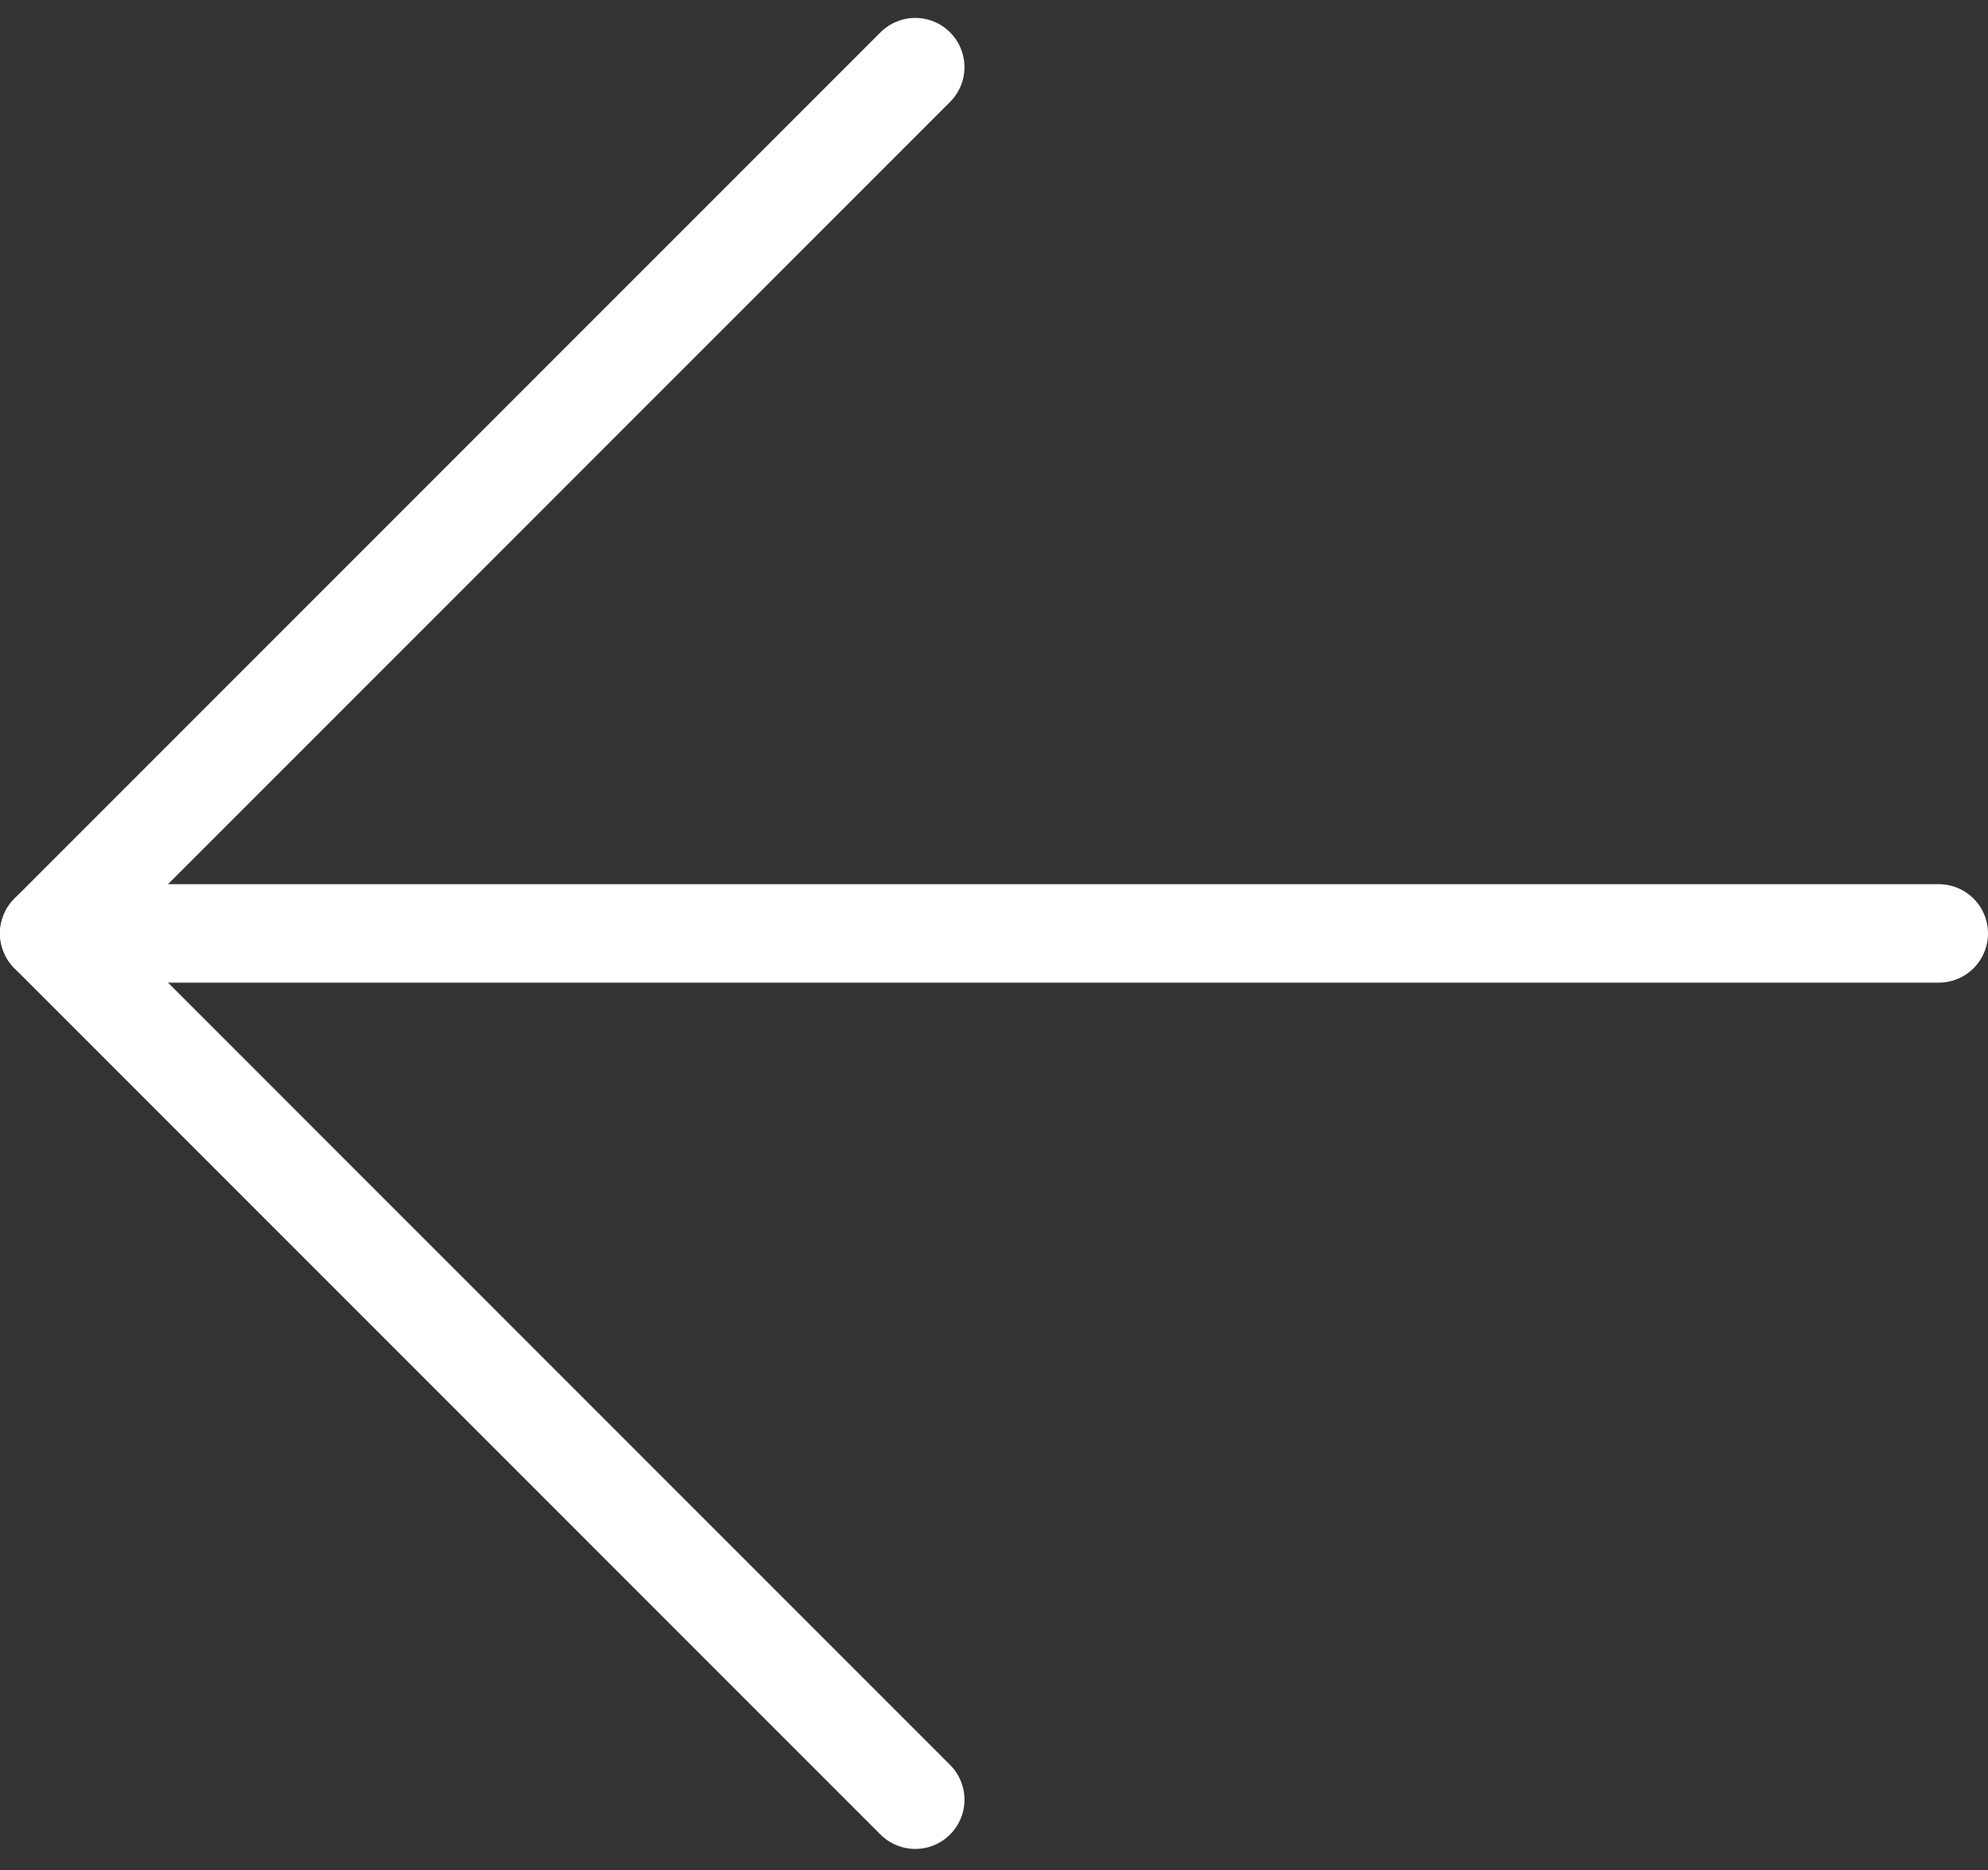 <?xml version="1.0" encoding="utf-8"?>
<!-- Generator: Adobe Illustrator 27.5.0, SVG Export Plug-In . SVG Version: 6.00 Build 0)  -->
<svg version="1.1" id="레이어_1" xmlns="http://www.w3.org/2000/svg" xmlns:xlink="http://www.w3.org/1999/xlink" x="0px"
	 y="0px" viewBox="0 0 40.4 38" style="enable-background:new 0 0 40.4 38;" xml:space="preserve">
<rect x="0" y="0" width="40.4" height="38" fill="#333333" stroke="none"/>
<style type="text/css">
	.st0{fill:none;stroke:#FFFFFF;stroke-width:2;stroke-linecap:round;stroke-linejoin:round;}
	.st1{fill:none;stroke:#FFFFFF;stroke-width:2;stroke-linecap:round;}
</style>
<g id="그룹_71" transform="translate(430.3 8106.264) rotate(180)">
	<path id="패스_295" class="st0" d="M411.7,8104.9l17.6-17.6l-17.6-17.6"/>
	<path id="패스_296" class="st1" d="M429.3,8087.3h-38.4"/>
</g>
</svg>
